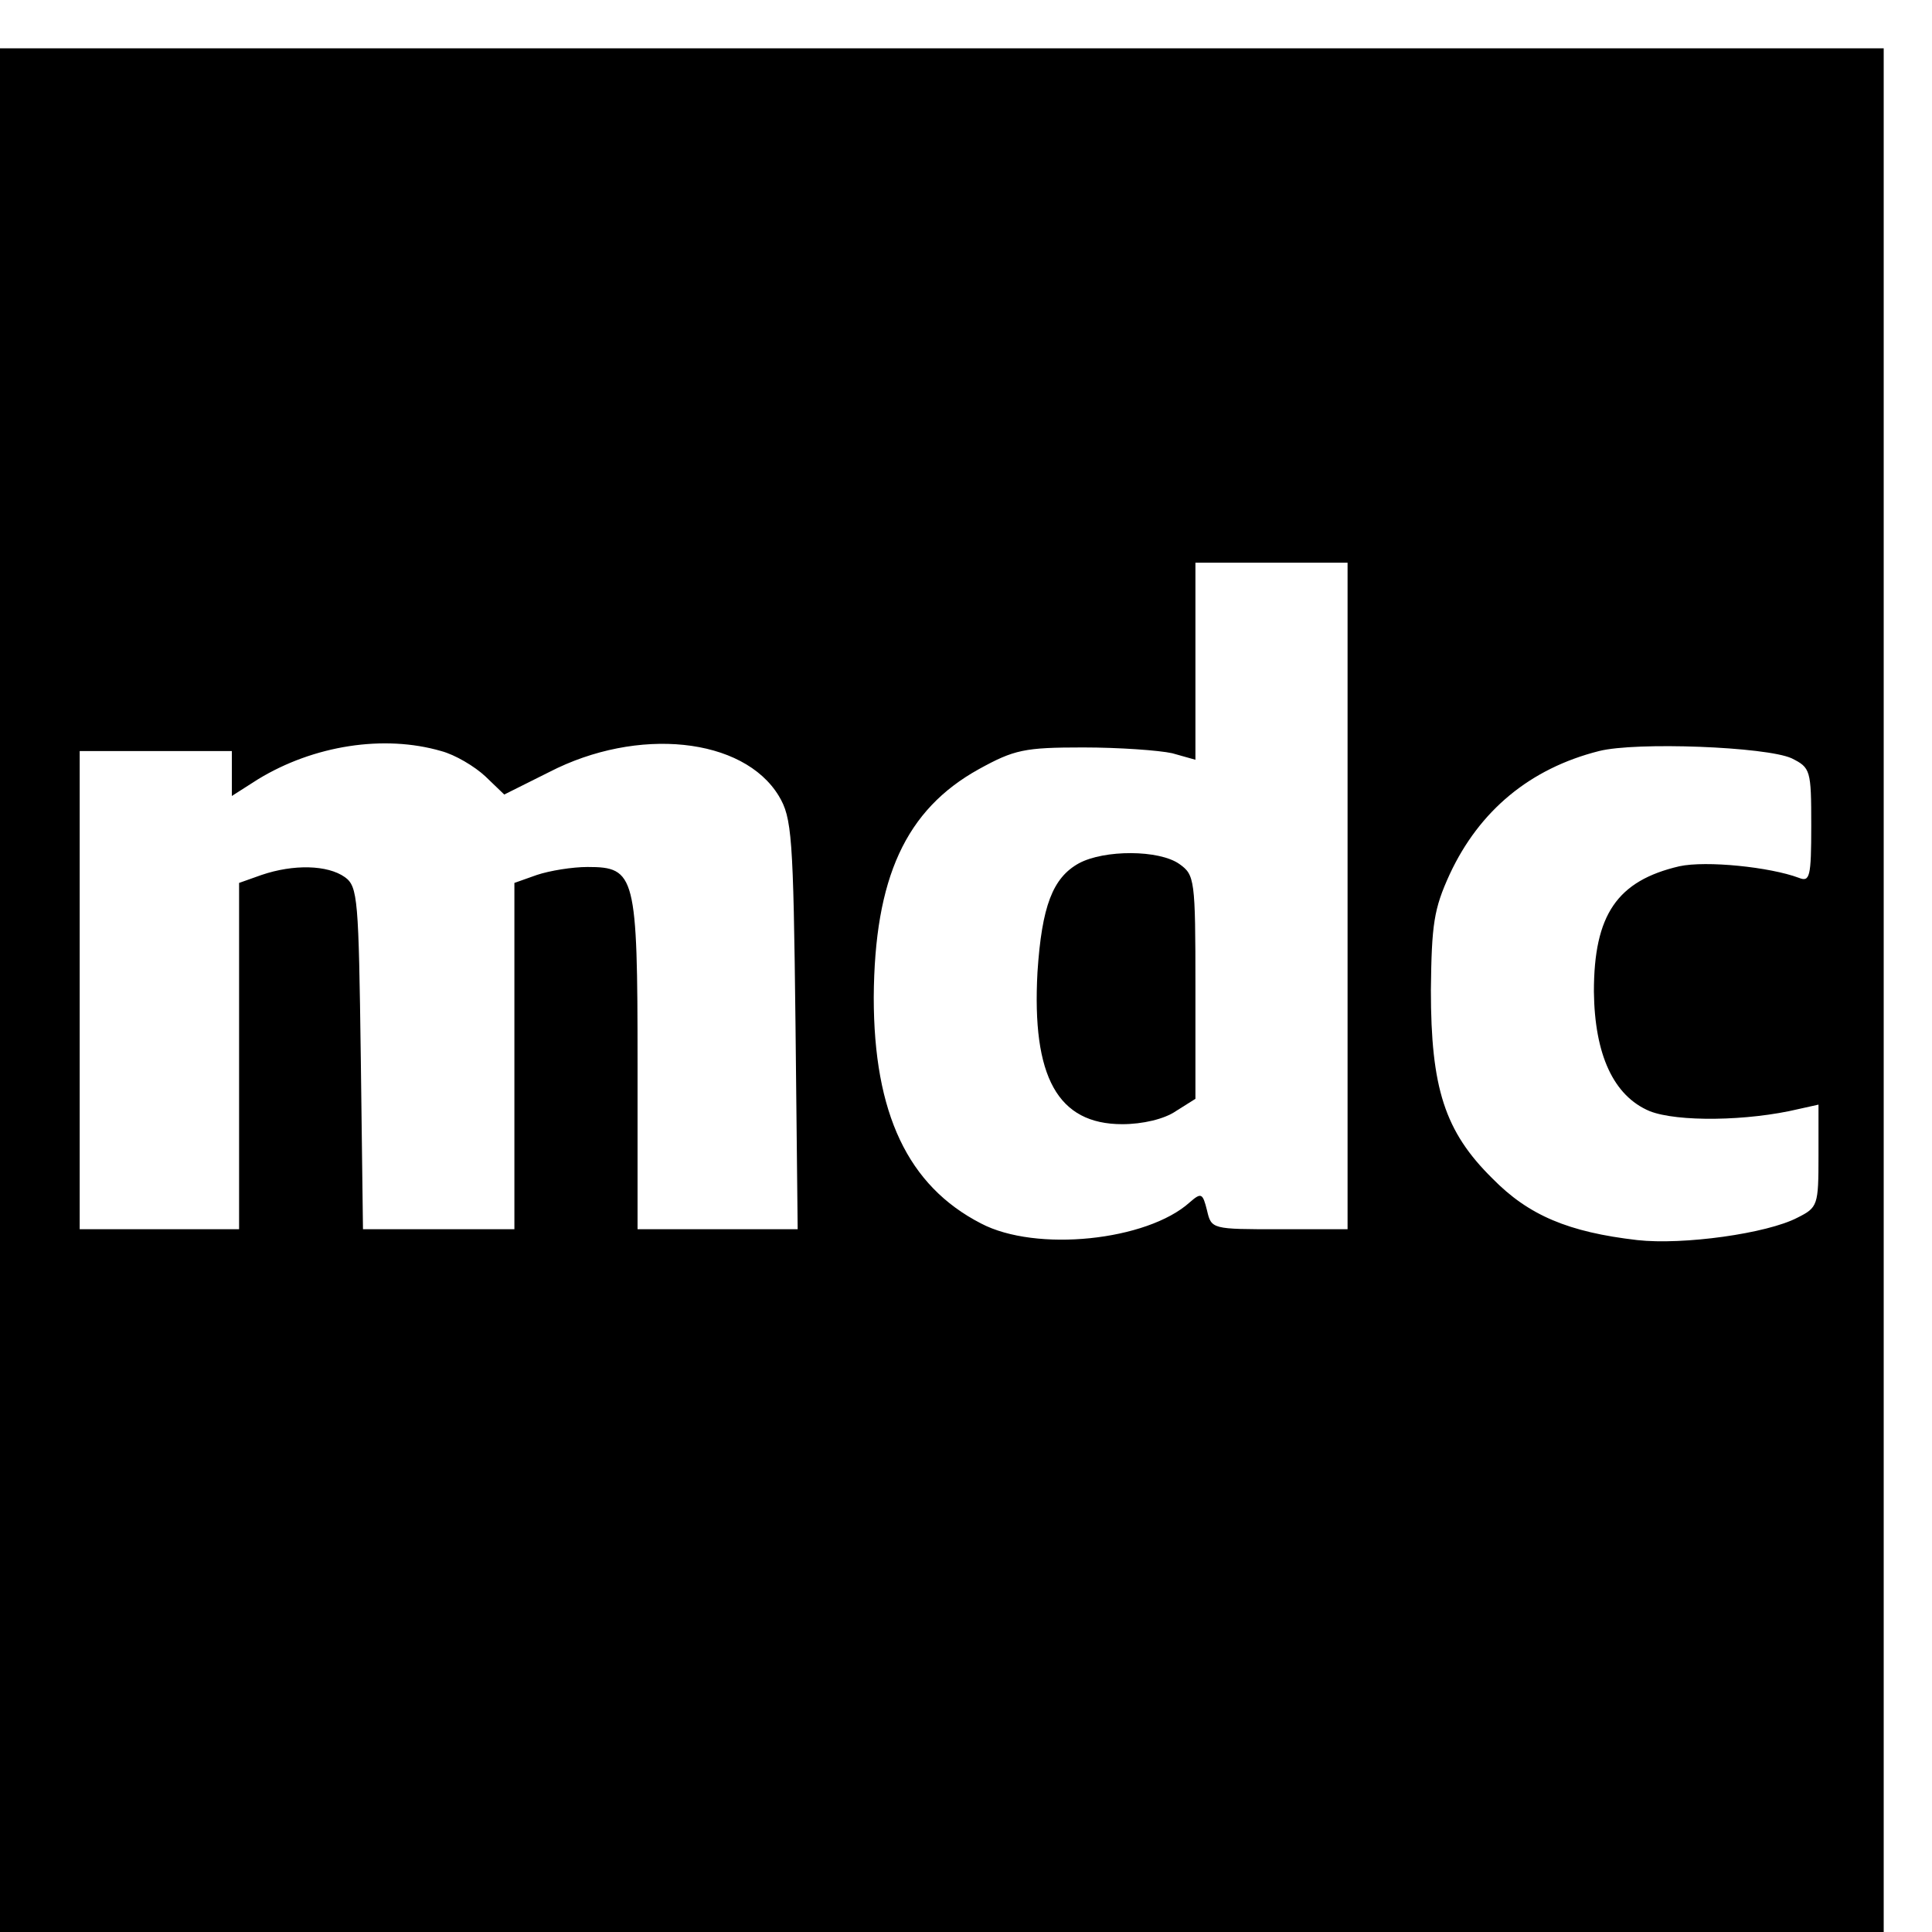 <?xml version="1.0" standalone="no"?>
<!DOCTYPE svg PUBLIC "-//W3C//DTD SVG 20010904//EN"
 "http://www.w3.org/TR/2001/REC-SVG-20010904/DTD/svg10.dtd">
<svg version="1.0" xmlns="http://www.w3.org/2000/svg"
 width="16pt" height="16pt" viewBox="0 0 16 16"
 preserveAspectRatio="xMidYMid meet">
<g transform="translate(0,16) scale(0.006,-0.006)"
fill="#000000" stroke="none">
<path d="M0 1300 l0 -1300 1300 0 1300 0 0 1300 0 1300 -1300 0 -1300 0 0
-1300z m1860 130 l0 -460 -94 0 c-93 0 -94 0 -100 26 -6 24 -8 25 -24 11 -59
-53 -212 -69 -288 -29 -101 52 -148 152 -148 312 1 165 44 259 145 315 49 27
63 30 144 30 50 0 105 -4 123 -8 l32 -9 0 136 0 136 105 0 105 0 0 -460z
m-1251 200 c19 -5 46 -21 61 -35 l26 -25 62 31 c122 63 268 48 317 -33 18 -30
20 -55 23 -315 l3 -283 -110 0 -111 0 0 228 c0 261 -3 272 -69 272 -21 0 -52
-5 -70 -11 l-31 -11 0 -239 0 -239 -104 0 -105 0 -3 236 c-3 220 -4 237 -22
250 -24 17 -71 18 -115 3 l-31 -11 0 -239 0 -239 -110 0 -110 0 0 330 0 330
105 0 105 0 0 -31 0 -31 36 23 c77 47 174 62 253 39z m1864 -10 c26 -13 27
-16 27 -93 0 -71 -2 -78 -17 -72 -40 15 -128 24 -165 16 -86 -20 -118 -67
-118 -173 1 -87 27 -144 77 -165 38 -15 135 -14 206 3 l27 6 0 -71 c0 -68 -1
-71 -29 -85 -42 -22 -158 -38 -221 -31 -95 11 -150 34 -200 85 -66 65 -85 125
-85 260 1 91 4 112 26 160 41 88 111 146 206 170 51 13 231 6 266 -10z"/>
<path d="M1489 1475 c-36 -20 -51 -59 -57 -150 -8 -145 28 -210 117 -210 28 0
58 7 74 18 l27 17 0 155 c0 148 -1 154 -22 169 -28 20 -104 20 -139 1z"/>
</g>
</svg>
